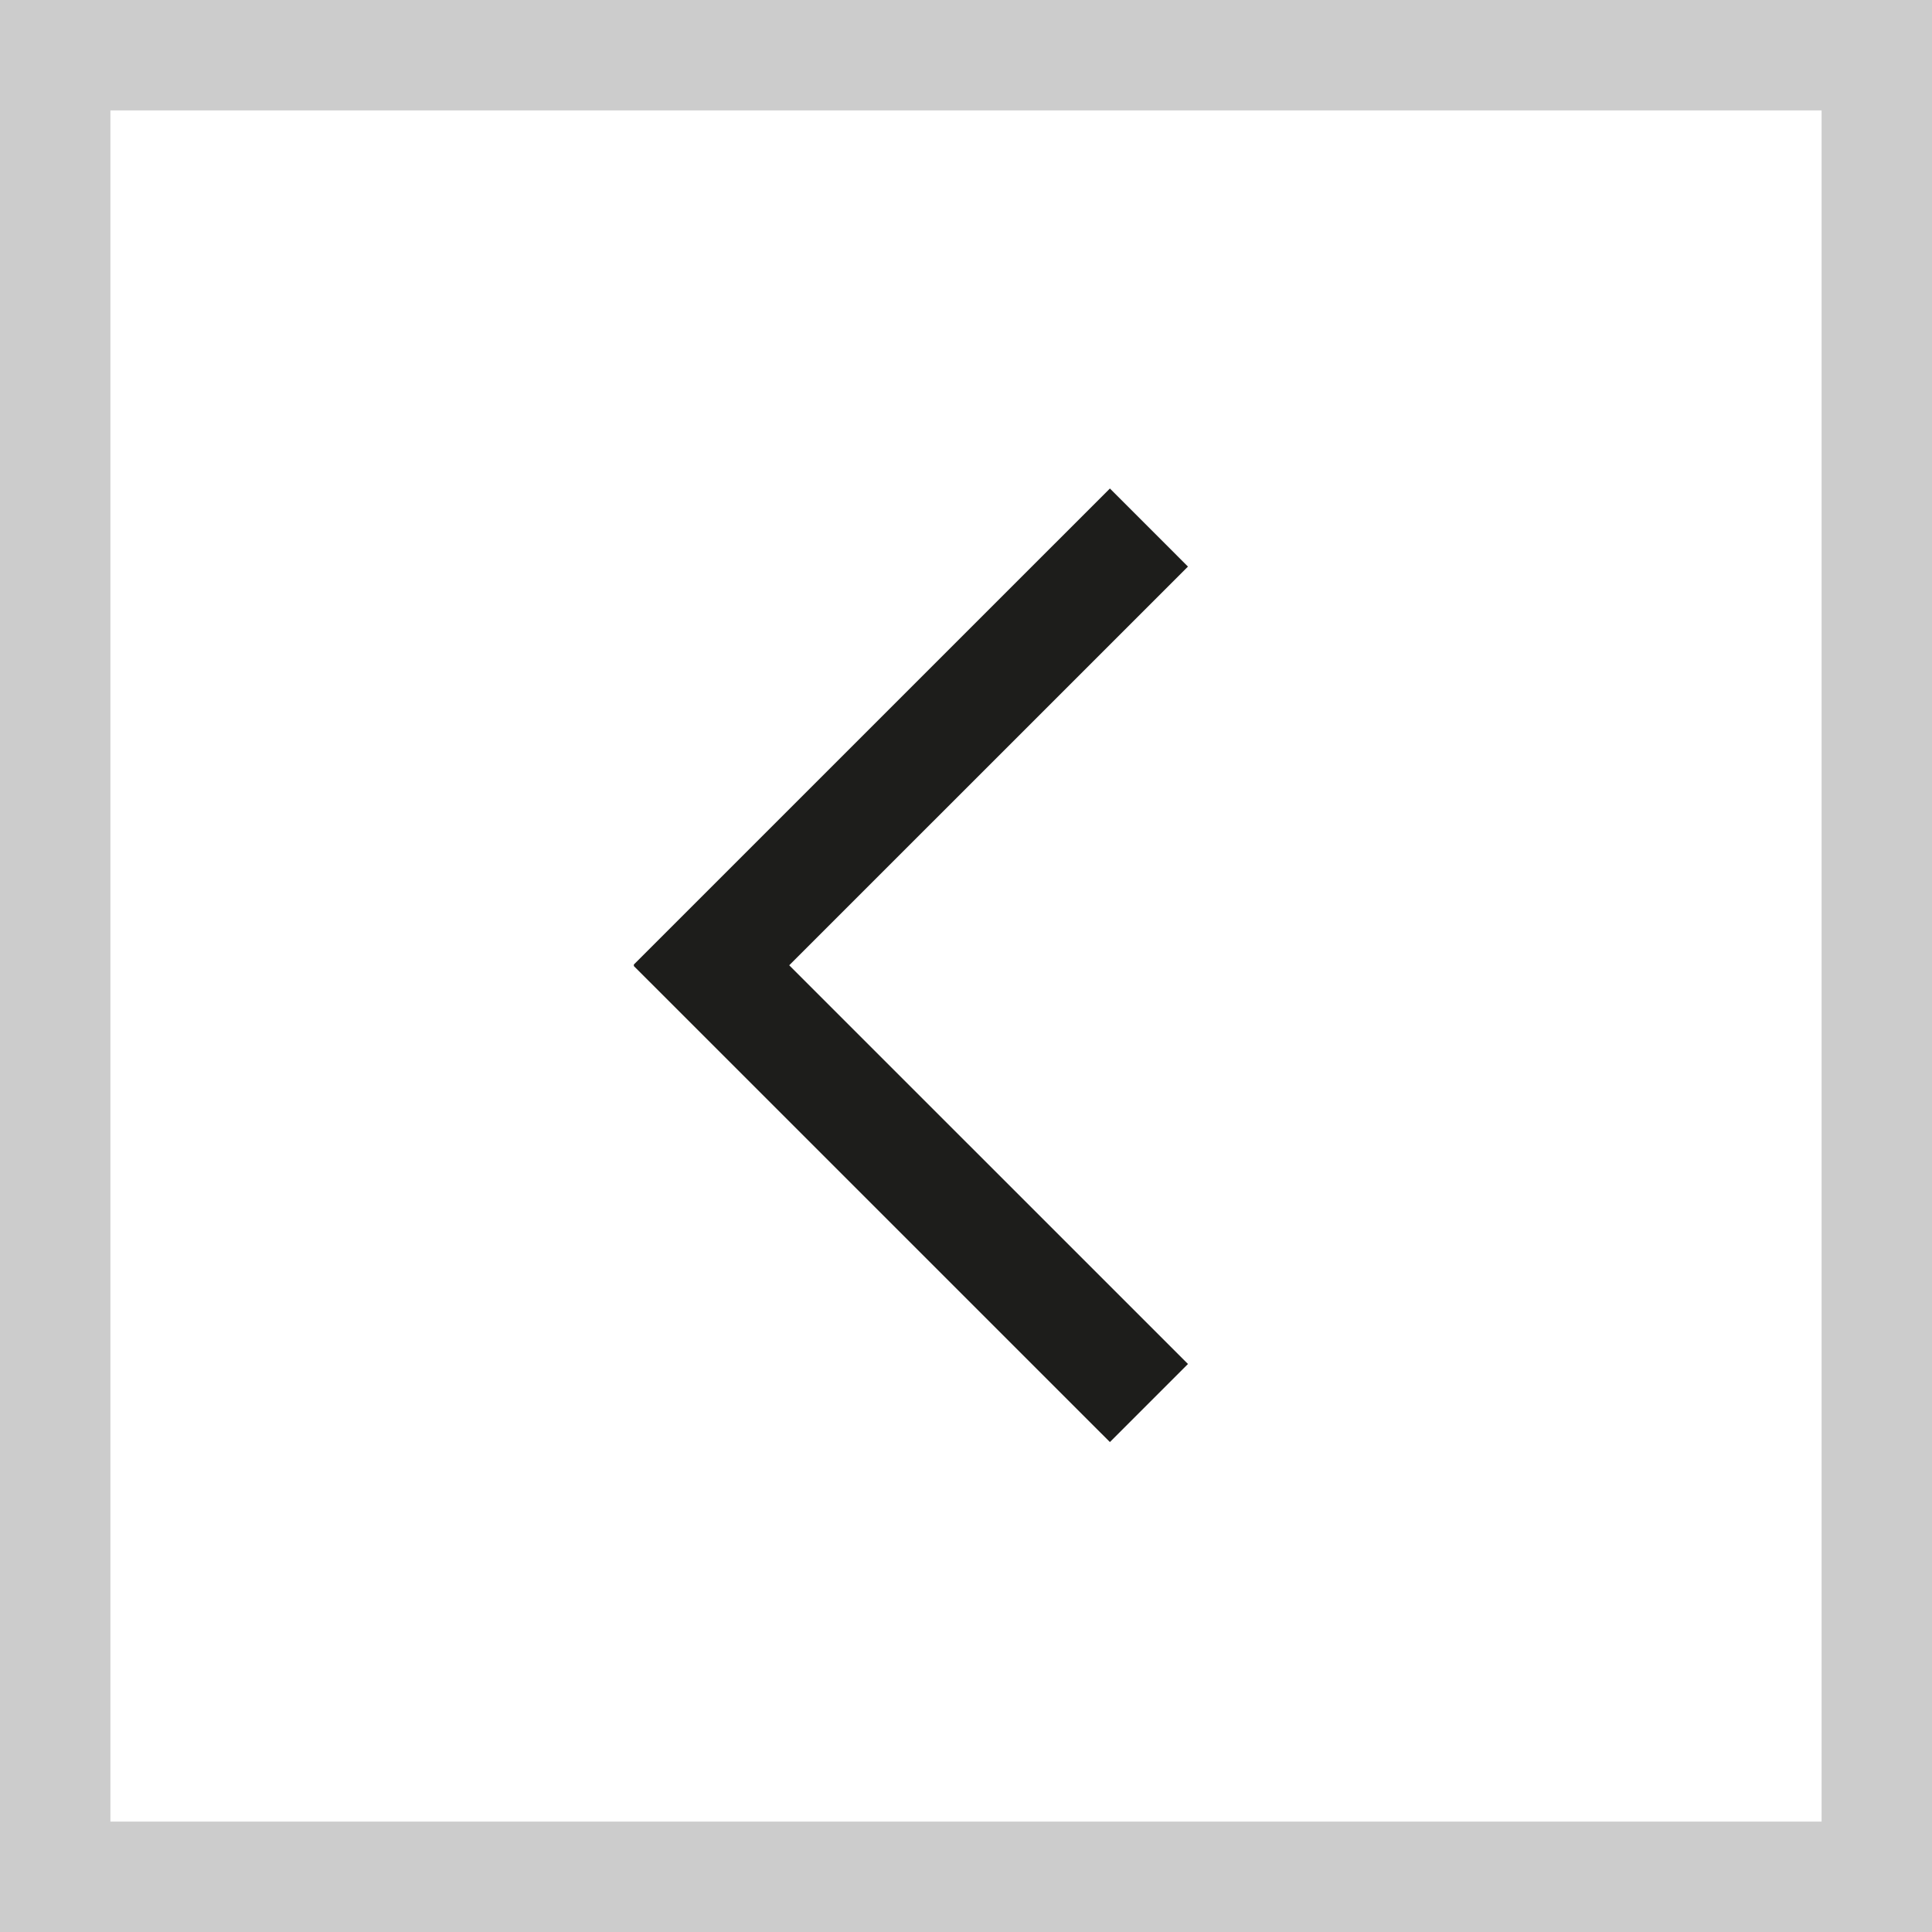 <svg version="1.1" id="Слой_1" xmlns="http://www.w3.org/2000/svg" xmlns:xlink="http://www.w3.org/1999/xlink" x="0px" y="0px"
	 width="35px" height="35px" viewBox="0 0 35 35" enable-background="new 0 0 35 35" xml:space="preserve">
<g>
	<path fill="#CCCCCC" d="M33,2v31H2V2H33 M35,0H0v35h35V0L35,0z"/>
</g>
<line fill="none" stroke="#1D1D1B" stroke-width="2" stroke-miterlimit="10" x1="20.814" y1="9.557" x2="12.186" y2="18.184"/>
<line fill="none" stroke="#1D1D1B" stroke-width="2" stroke-miterlimit="10" x1="20.814" y1="25.417" x2="12.186" y2="16.79"/>
</svg>
